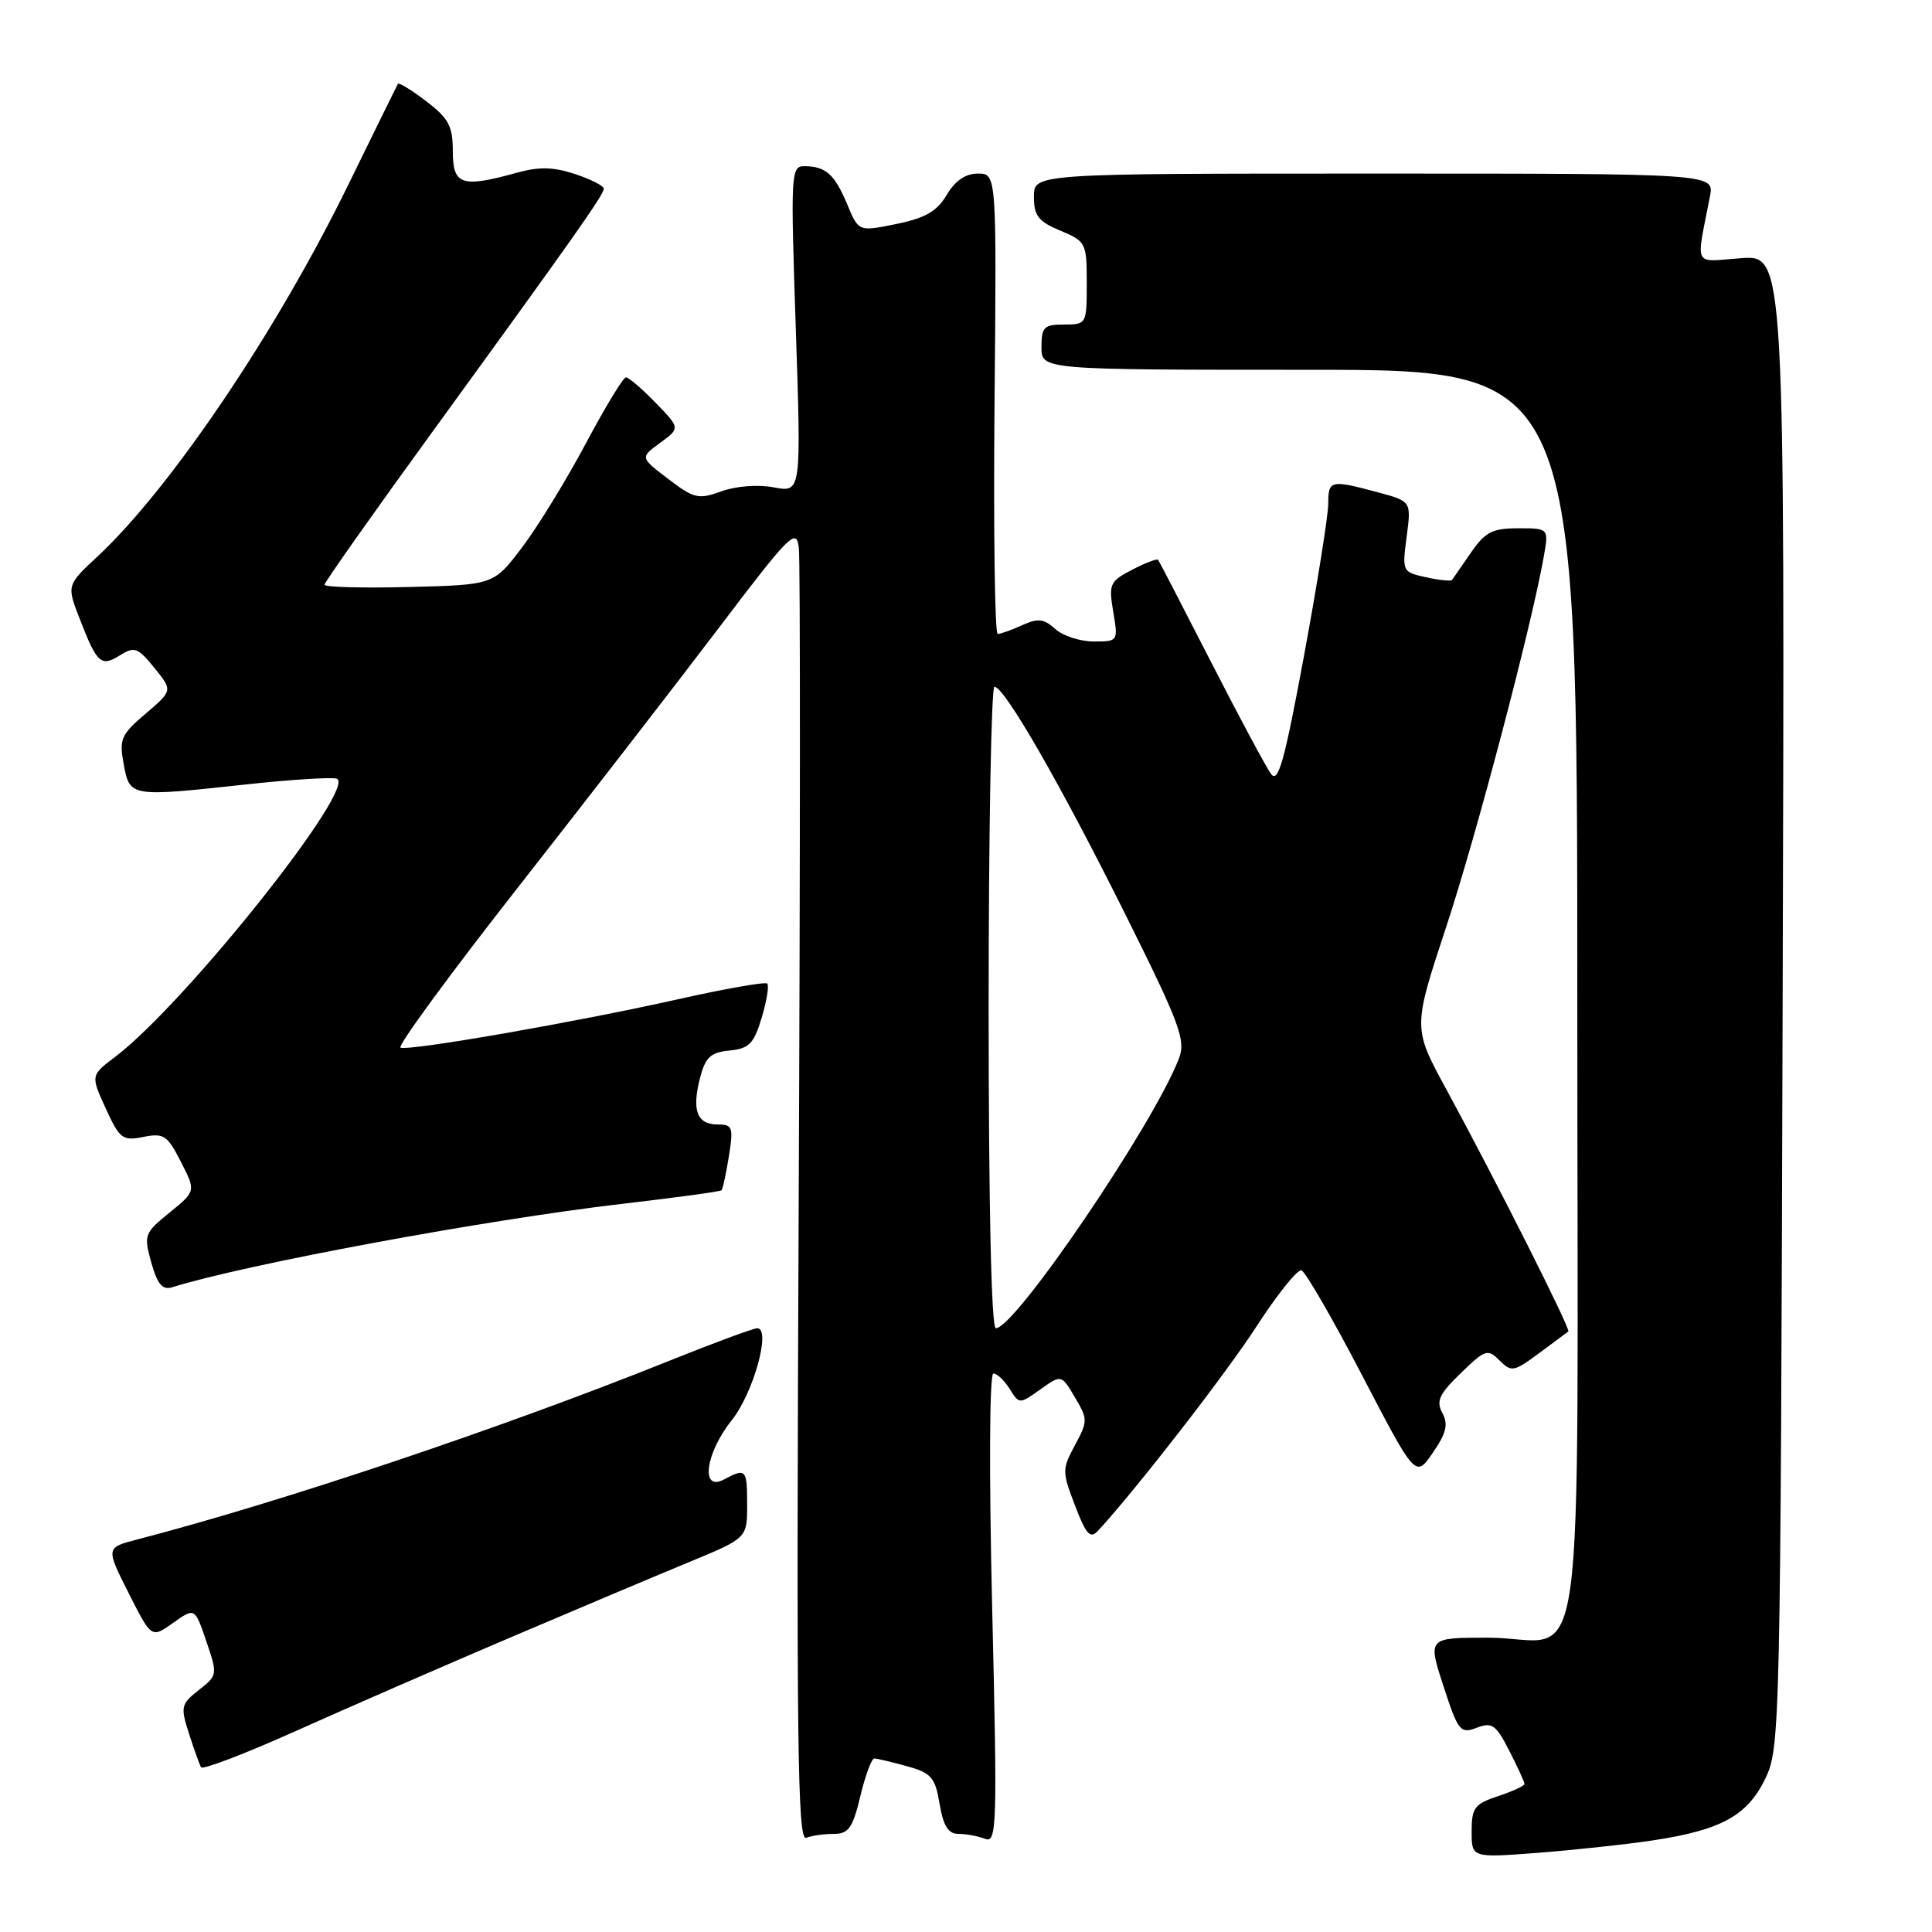 <?xml version="1.0" encoding="UTF-8" standalone="no"?>
<!DOCTYPE svg PUBLIC "-//W3C//DTD SVG 1.1//EN" "http://www.w3.org/Graphics/SVG/1.1/DTD/svg11.dtd" >
<svg xmlns="http://www.w3.org/2000/svg" xmlns:xlink="http://www.w3.org/1999/xlink" version="1.1" viewBox="0 0 256 256">
 <g >
 <path fill="currentColor"
d=" M 218.96 243.87 C 228.07 242.50 231.54 240.59 233.92 235.66 C 235.87 231.60 235.93 229.22 236.21 132.65 C 236.50 33.80 236.50 33.80 230.71 34.21 C 224.23 34.68 224.72 35.65 226.58 26.00 C 227.16 23.00 227.16 23.00 182.08 23.00 C 137.00 23.00 137.00 23.00 137.00 26.05 C 137.00 28.59 137.58 29.35 140.50 30.56 C 143.90 31.98 144.00 32.19 144.00 37.51 C 144.00 42.94 143.97 43.00 141.00 43.00 C 138.33 43.00 138.00 43.33 138.00 46.00 C 138.00 49.00 138.00 49.00 173.50 49.00 C 209.00 49.00 209.00 49.00 209.00 131.96 C 209.00 227.63 210.48 217.00 197.16 217.00 C 189.18 217.00 189.18 217.00 191.26 223.41 C 193.22 229.41 193.49 229.76 195.67 228.94 C 197.71 228.16 198.22 228.52 199.99 231.99 C 201.10 234.15 202.00 236.13 202.00 236.38 C 202.00 236.64 200.43 237.36 198.50 238.00 C 195.38 239.03 195.00 239.54 195.00 242.67 C 195.00 246.18 195.00 246.18 203.75 245.51 C 208.56 245.14 215.41 244.40 218.96 243.87 Z  M 110.48 243.00 C 112.44 243.00 112.99 242.22 114.00 238.00 C 114.66 235.25 115.49 233.00 115.85 233.01 C 116.21 233.01 118.15 233.47 120.17 234.03 C 123.41 234.93 123.91 235.50 124.50 239.02 C 125.00 241.97 125.65 243.00 127.01 243.00 C 128.01 243.00 129.60 243.29 130.52 243.65 C 132.09 244.25 132.16 242.13 131.47 213.15 C 131.04 194.98 131.11 182.00 131.63 182.00 C 132.12 182.00 133.09 182.92 133.79 184.04 C 135.07 186.08 135.07 186.08 137.86 184.10 C 140.64 182.12 140.64 182.12 142.43 185.15 C 144.15 188.06 144.15 188.31 142.44 191.49 C 140.72 194.67 140.72 194.99 142.45 199.50 C 143.91 203.33 144.47 203.94 145.48 202.85 C 150.63 197.25 162.38 182.11 166.50 175.75 C 169.25 171.50 171.93 168.16 172.45 168.33 C 172.97 168.50 176.59 174.75 180.48 182.23 C 187.57 195.84 187.57 195.84 189.86 192.49 C 191.65 189.89 191.93 188.73 191.12 187.23 C 190.27 185.64 190.70 184.72 193.56 181.95 C 196.80 178.80 197.13 178.70 198.70 180.27 C 200.27 181.84 200.60 181.78 203.94 179.30 C 205.90 177.85 207.64 176.56 207.81 176.43 C 208.17 176.18 198.21 156.42 191.65 144.35 C 187.21 136.20 187.21 136.20 191.62 122.85 C 195.63 110.70 202.92 83.02 204.56 73.75 C 205.22 70.00 205.22 70.00 201.18 70.00 C 197.74 70.00 196.80 70.49 194.89 73.25 C 193.66 75.04 192.53 76.66 192.40 76.85 C 192.26 77.03 190.71 76.88 188.96 76.49 C 185.81 75.80 185.78 75.74 186.39 71.10 C 187.01 66.42 187.01 66.42 182.49 65.21 C 176.29 63.55 176.00 63.62 176.00 66.75 C 176.00 68.26 174.56 77.30 172.80 86.83 C 170.20 100.87 169.37 103.86 168.42 102.55 C 167.77 101.67 164.19 94.99 160.47 87.72 C 156.75 80.45 153.59 74.35 153.45 74.18 C 153.30 74.00 151.76 74.59 150.02 75.49 C 147.05 77.03 146.89 77.38 147.51 81.07 C 148.17 84.98 148.16 85.00 144.92 85.00 C 143.12 85.00 140.83 84.25 139.82 83.34 C 138.32 81.98 137.54 81.89 135.45 82.84 C 134.05 83.48 132.59 84.00 132.20 84.00 C 131.82 84.00 131.63 70.28 131.78 53.50 C 132.06 23.00 132.06 23.00 129.58 23.00 C 127.93 23.00 126.56 23.94 125.44 25.83 C 124.16 28.00 122.62 28.89 118.77 29.68 C 113.77 30.70 113.77 30.70 112.27 27.10 C 110.61 23.11 109.42 22.04 106.61 22.02 C 104.79 22.00 104.75 22.82 105.45 43.63 C 106.17 65.26 106.17 65.26 102.55 64.58 C 100.45 64.18 97.53 64.40 95.60 65.10 C 92.54 66.21 91.96 66.07 88.54 63.46 C 84.81 60.62 84.81 60.62 87.47 58.68 C 90.14 56.73 90.14 56.73 86.87 53.37 C 85.08 51.52 83.31 50.00 82.94 50.00 C 82.58 50.00 80.19 53.94 77.63 58.75 C 75.07 63.56 71.28 69.75 69.20 72.50 C 65.42 77.50 65.42 77.50 54.21 77.78 C 48.04 77.94 43.00 77.80 43.00 77.48 C 43.00 77.16 49.44 68.03 57.31 57.20 C 76.24 31.14 80.00 25.81 80.00 25.00 C 80.00 24.62 78.28 23.75 76.19 23.06 C 73.31 22.11 71.41 22.07 68.44 22.90 C 61.17 24.91 60.00 24.52 60.00 20.05 C 60.00 16.71 59.46 15.69 56.47 13.41 C 54.53 11.93 52.85 10.90 52.72 11.11 C 52.60 11.32 49.64 17.35 46.14 24.50 C 36.68 43.86 22.65 64.65 12.96 73.70 C 8.83 77.54 8.83 77.54 10.57 82.02 C 12.86 87.93 13.38 88.41 15.90 86.83 C 17.82 85.63 18.27 85.80 20.46 88.50 C 22.89 91.50 22.89 91.50 19.30 94.56 C 16.01 97.36 15.77 97.94 16.40 101.31 C 17.21 105.62 17.20 105.62 32.90 103.91 C 38.39 103.32 43.63 102.98 44.55 103.16 C 47.76 103.81 24.65 132.91 15.26 140.04 C 12.01 142.50 12.01 142.50 14.01 146.87 C 15.86 150.91 16.24 151.20 19.00 150.65 C 21.70 150.11 22.18 150.43 23.97 153.95 C 25.96 157.84 25.96 157.84 22.47 160.67 C 19.12 163.39 19.03 163.64 20.05 167.30 C 20.86 170.18 21.53 170.97 22.81 170.57 C 32.55 167.52 64.49 161.60 82.41 159.52 C 89.50 158.69 95.45 157.89 95.61 157.72 C 95.77 157.56 96.21 155.53 96.58 153.21 C 97.20 149.36 97.07 149.00 95.10 149.00 C 92.36 149.00 91.65 147.15 92.75 142.87 C 93.47 140.08 94.14 139.45 96.67 139.20 C 99.27 138.94 99.89 138.30 100.93 134.85 C 101.59 132.63 101.93 130.59 101.66 130.33 C 101.40 130.07 96.04 131.01 89.74 132.43 C 76.35 135.43 54.28 139.28 53.07 138.82 C 52.61 138.64 59.64 129.05 68.70 117.50 C 77.75 105.95 89.74 90.47 95.33 83.09 C 104.73 70.70 105.53 69.91 105.85 72.59 C 106.05 74.19 106.04 113.42 105.83 159.77 C 105.51 230.42 105.67 243.96 106.81 243.52 C 107.55 243.23 109.21 243.00 110.48 243.00 Z  M 67.50 217.03 C 76.30 213.28 86.99 208.77 91.25 207.01 C 99.00 203.81 99.00 203.81 99.00 199.41 C 99.00 194.65 98.85 194.48 95.93 196.04 C 92.78 197.72 93.46 192.56 96.96 188.19 C 99.84 184.58 102.22 176.00 100.33 176.00 C 99.83 176.00 94.48 177.98 88.46 180.40 C 66.52 189.21 37.34 199.01 18.25 203.97 C 14.01 205.07 14.01 205.07 17.04 211.08 C 20.07 217.09 20.07 217.09 22.94 215.04 C 25.81 213.00 25.81 213.00 27.34 217.48 C 28.84 221.90 28.83 221.99 26.34 223.94 C 23.97 225.81 23.90 226.16 25.04 229.71 C 25.71 231.80 26.43 233.80 26.64 234.17 C 26.85 234.54 32.53 232.36 39.26 229.34 C 45.99 226.32 58.70 220.78 67.50 217.03 Z  M 131.00 133.50 C 131.00 110.12 131.35 91.00 131.77 91.00 C 133.09 91.00 140.45 103.79 149.03 120.99 C 156.32 135.61 157.14 137.80 156.23 140.21 C 152.99 148.79 134.53 176.00 131.95 176.00 C 131.36 176.00 131.00 159.82 131.00 133.50 Z "/>
</g>
</svg>